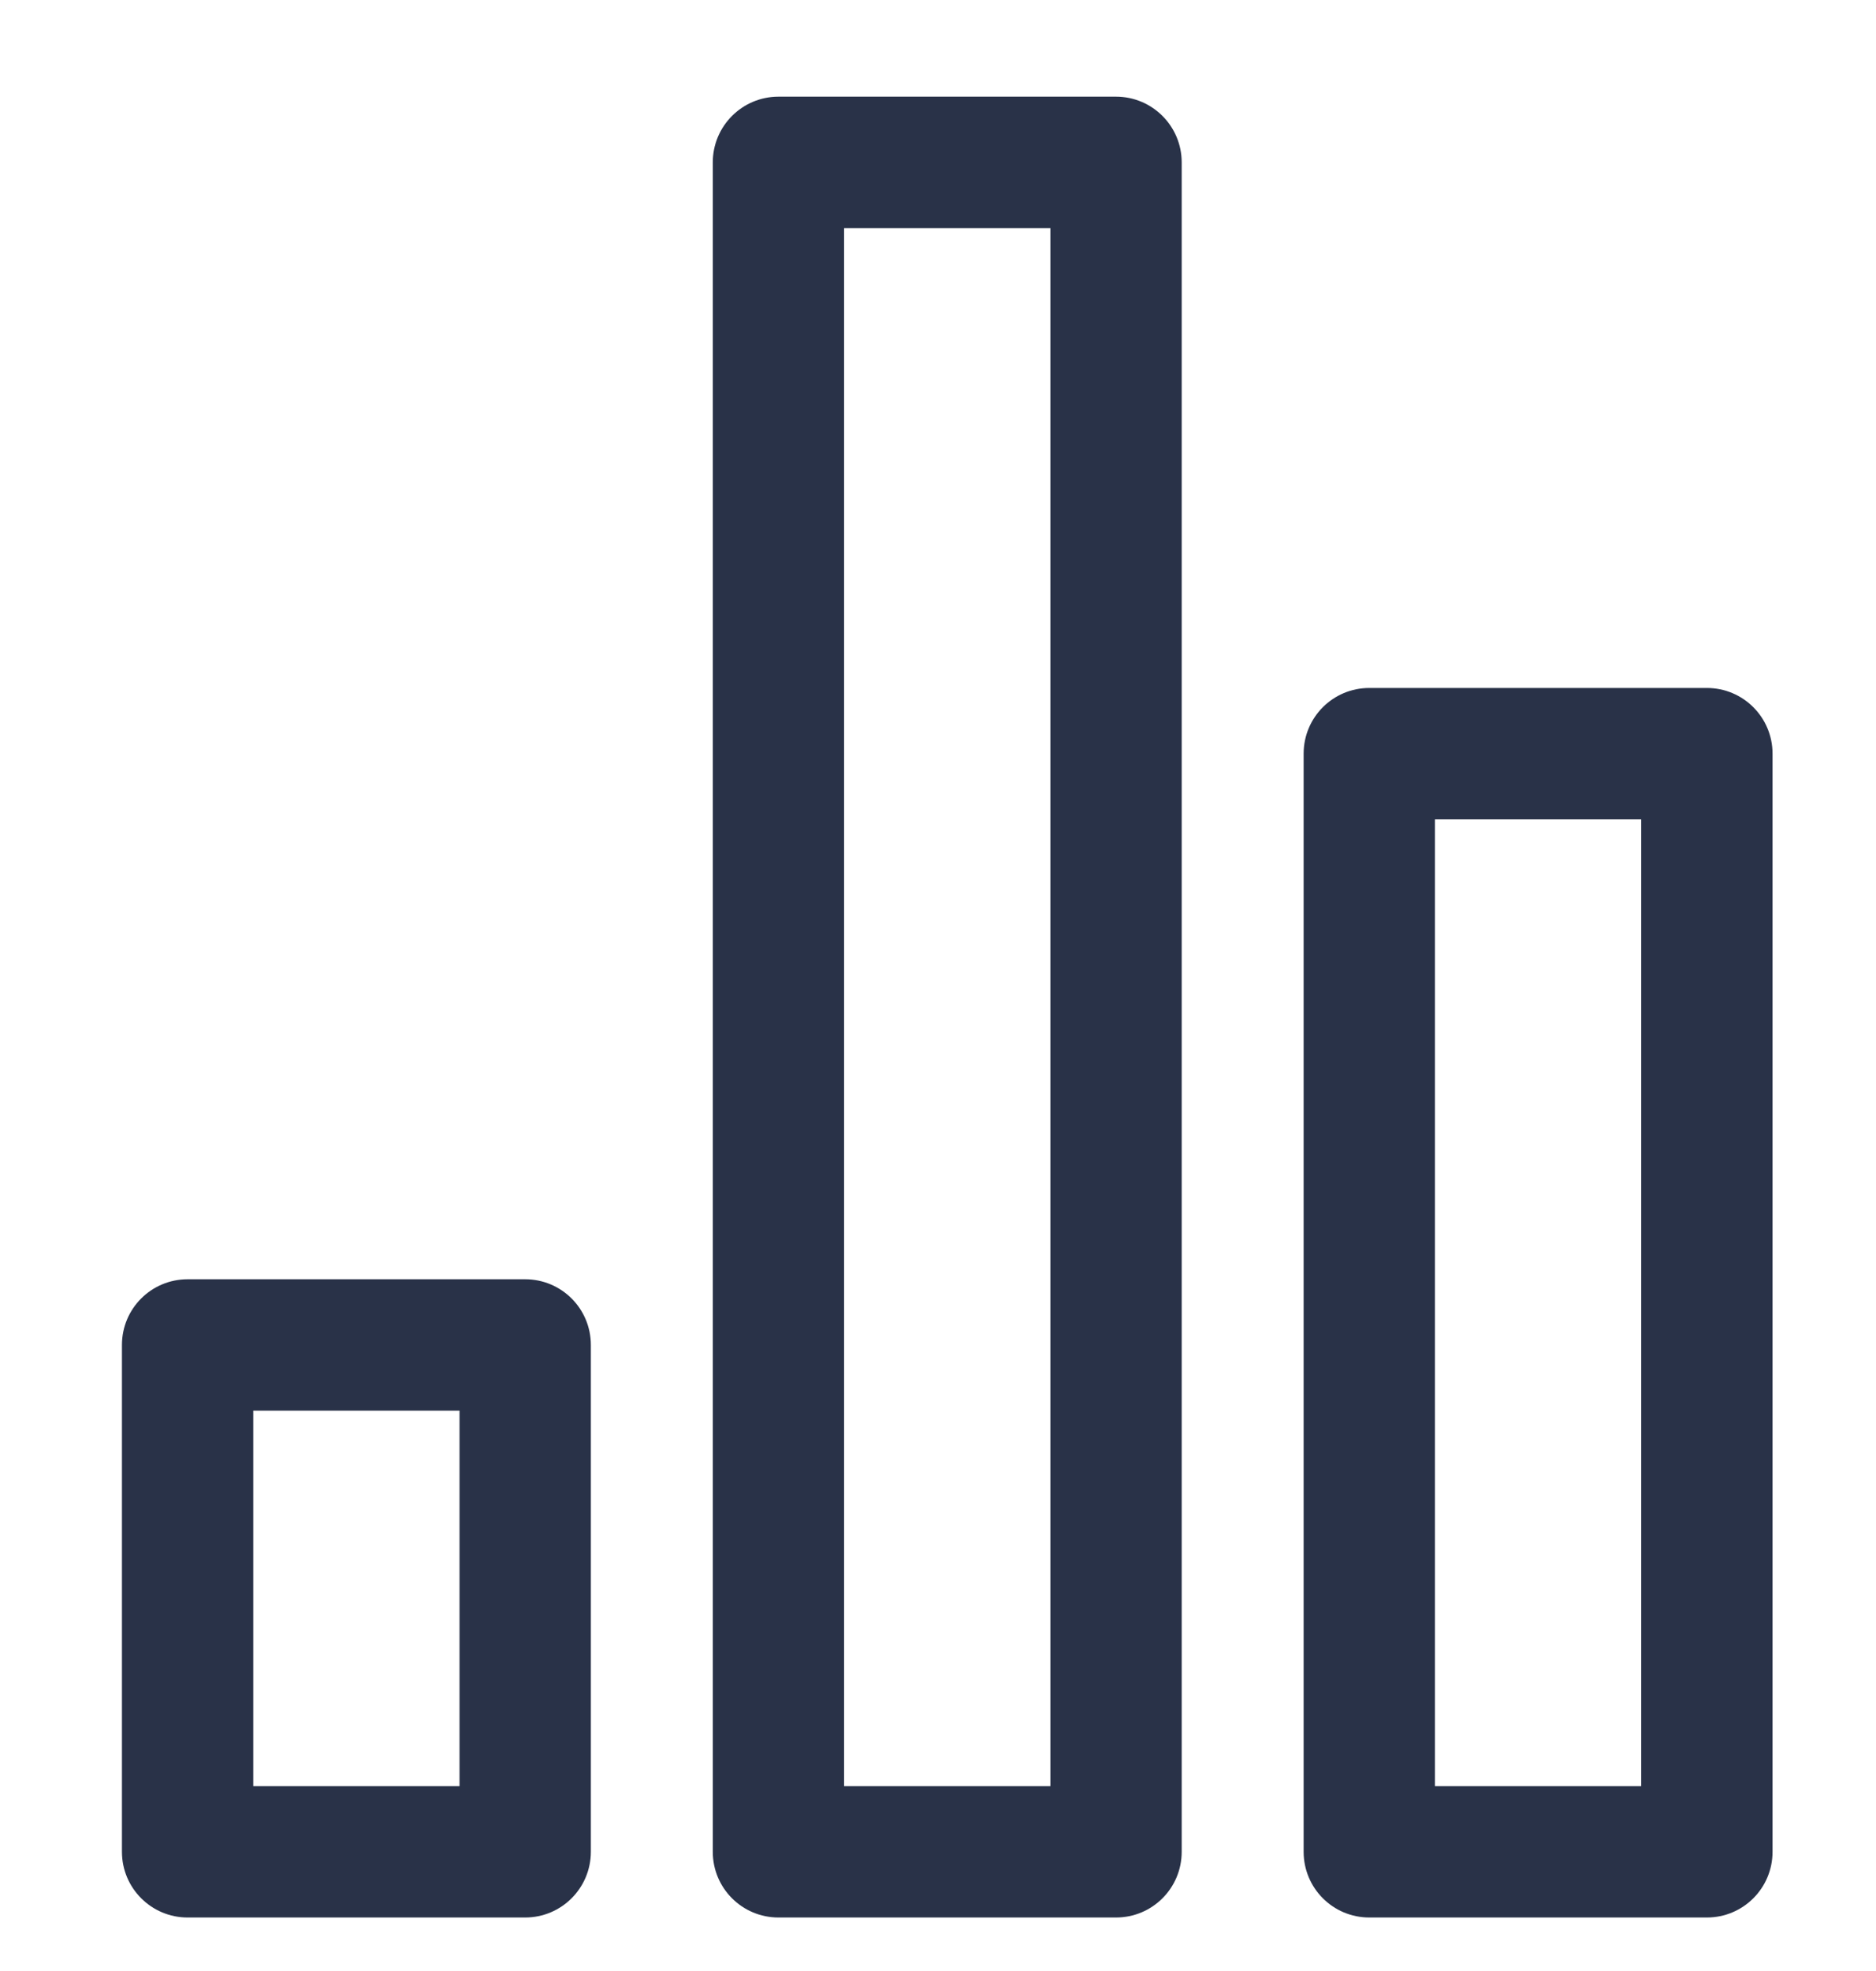 <svg width="20" height="21" viewBox="0 0 20 21" fill="none" xmlns="http://www.w3.org/2000/svg">
<g clip-path="url(#clip0)">
<path fill-rule="evenodd" clip-rule="evenodd" d="M1.3 14.33C1.3 13.943 1.613 13.63 2 13.63H5.599C5.986 13.63 6.299 13.943 6.299 14.33V19.73C6.299 20.116 5.986 20.43 5.599 20.43H2C1.613 20.43 1.3 20.116 1.3 19.73V14.33ZM2.7 15.03V19.03H4.899V15.03H2.7Z" fill="#293248"/>
<path fill-rule="evenodd" clip-rule="evenodd" d="M7.599 1.73C7.599 1.344 7.912 1.03 8.299 1.03H11.898C12.285 1.03 12.598 1.344 12.598 1.73V19.73C12.598 20.117 12.285 20.43 11.898 20.43H8.299C7.912 20.43 7.599 20.117 7.599 19.73V1.73ZM8.999 2.43V19.03H11.198V2.43H8.999Z" fill="#293248"/>
<path fill-rule="evenodd" clip-rule="evenodd" d="M13.898 8.03C13.898 7.643 14.211 7.33 14.598 7.33H18.197C18.584 7.33 18.897 7.643 18.897 8.03V19.73C18.897 20.117 18.584 20.43 18.197 20.43H14.598C14.211 20.43 13.898 20.117 13.898 19.73V8.03ZM15.298 8.73V19.03H17.497V8.73H15.298Z" fill="#293248"/>
</g>
<defs>
<clipPath id="clip0">
<rect width="20" height="20" fill="white" transform="translate(0 0.73)"/>
</clipPath>
</defs>
</svg>
